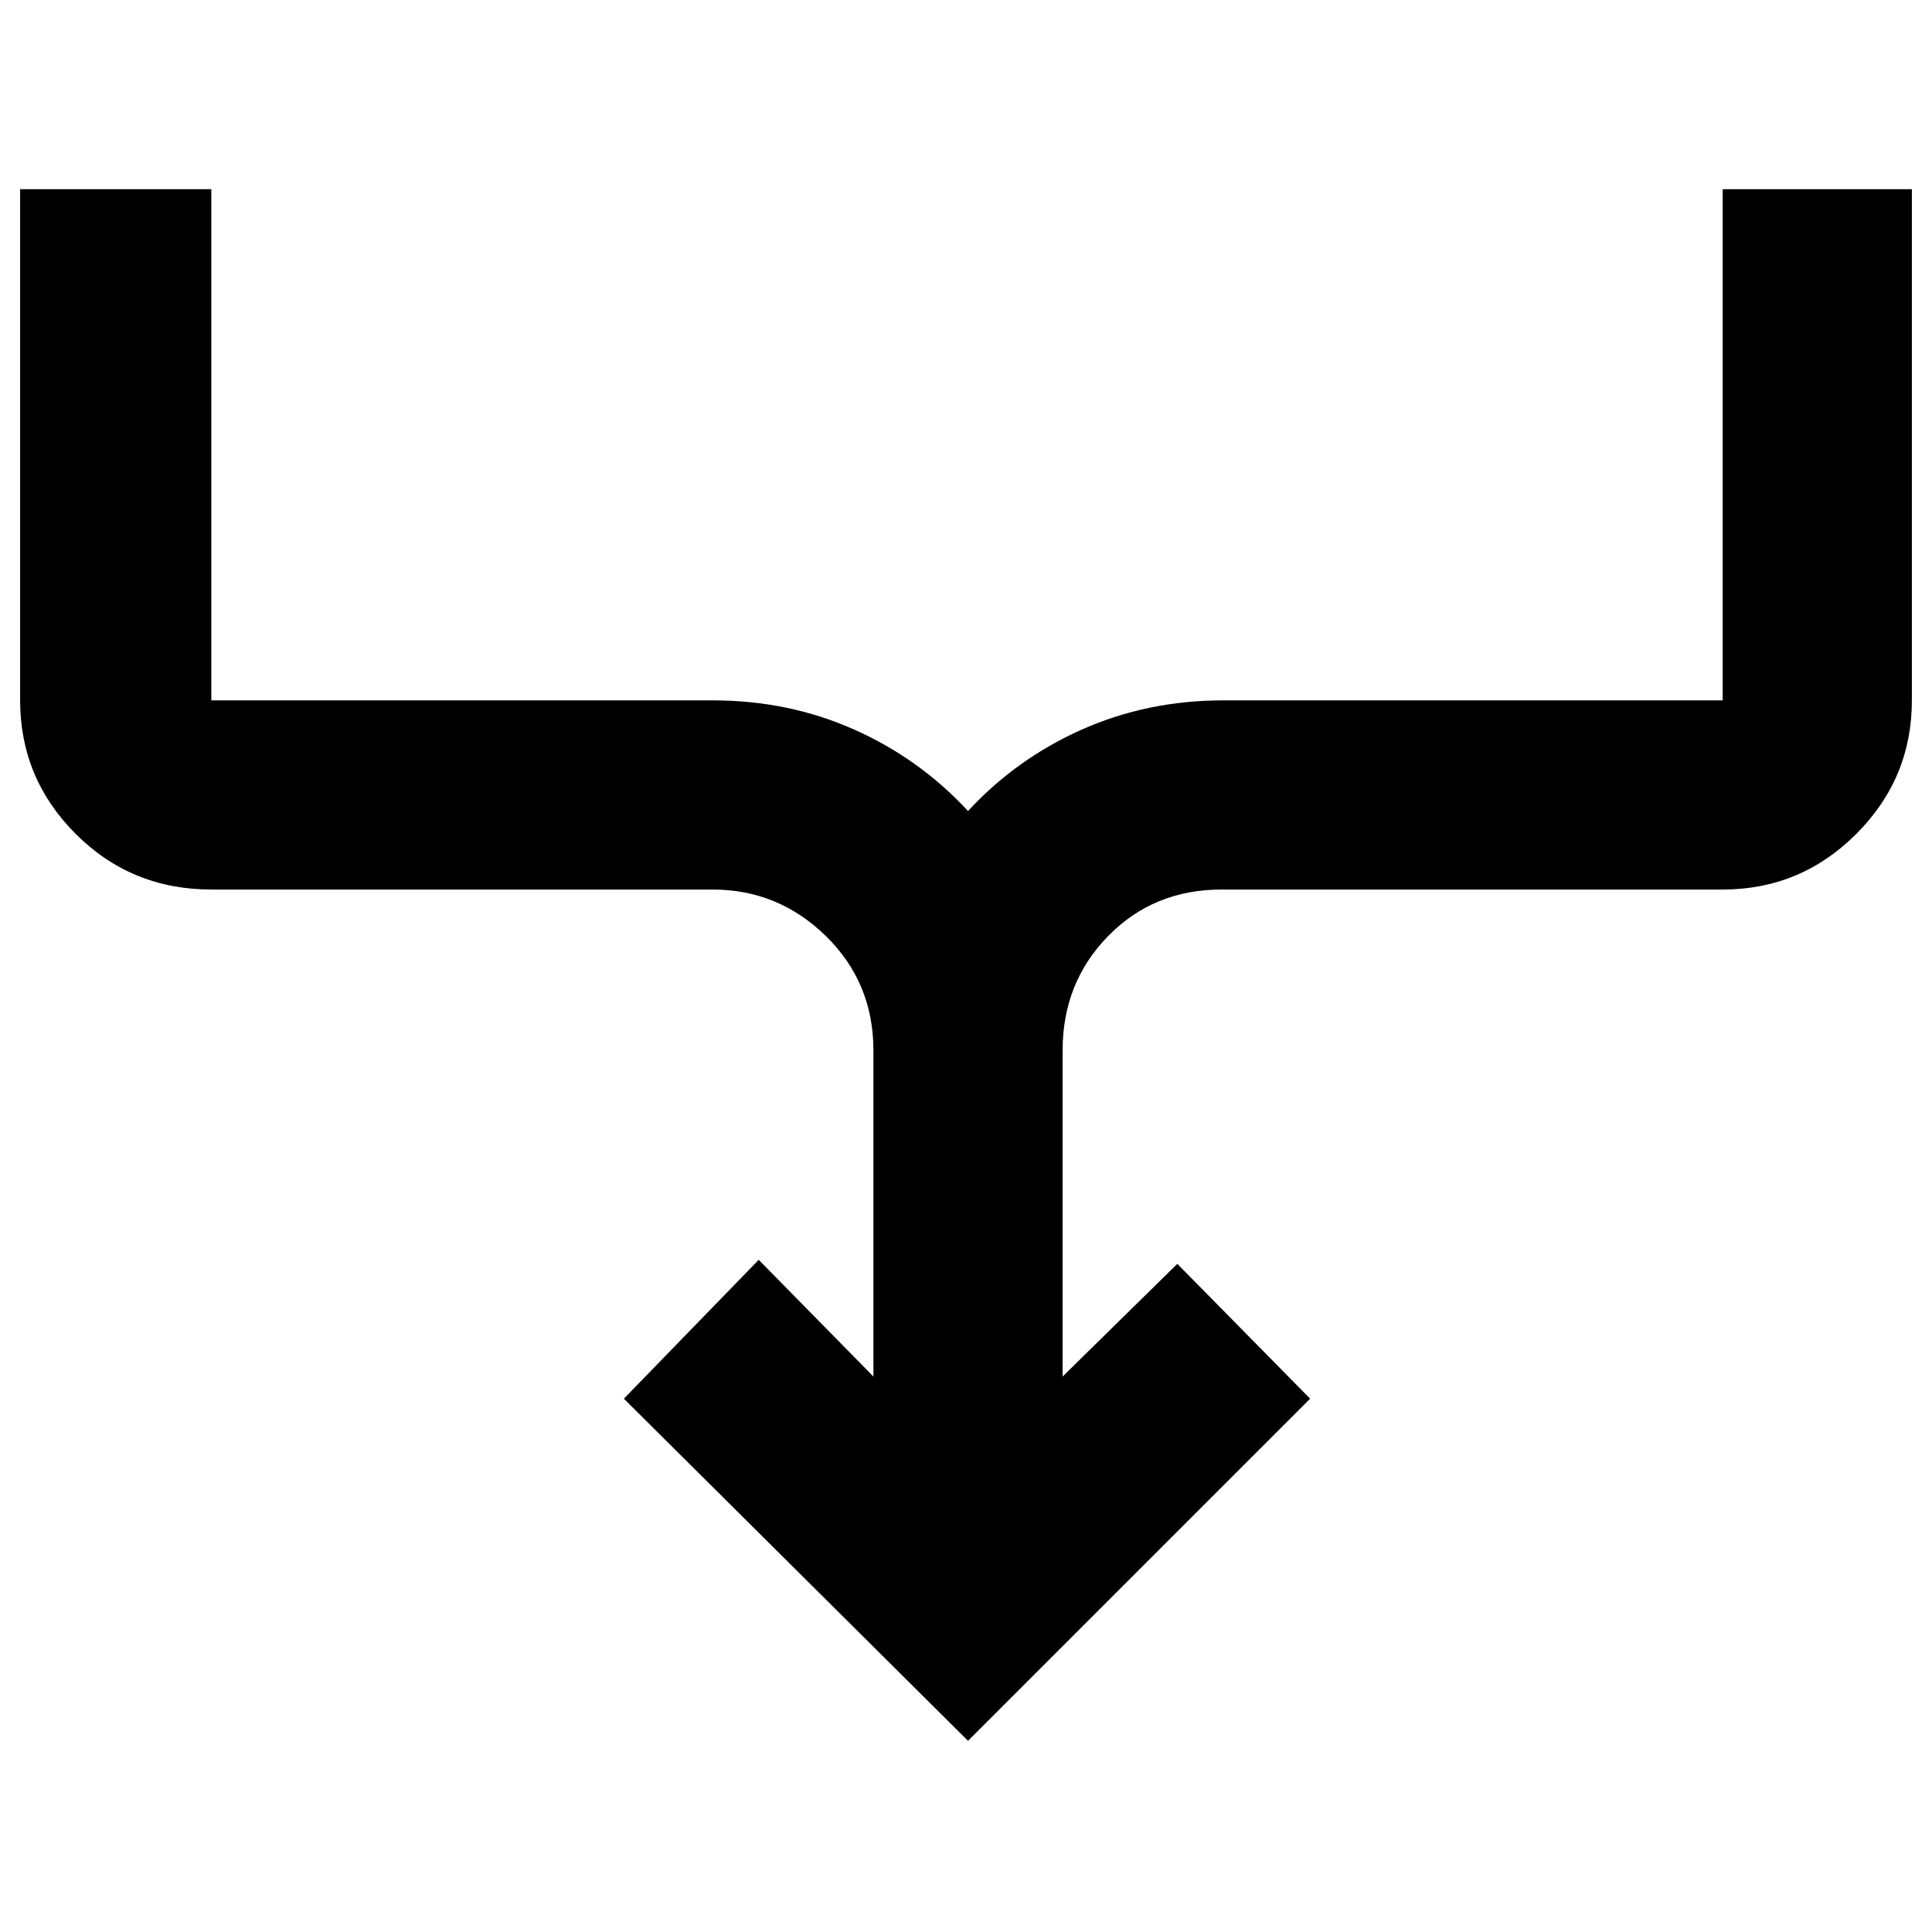 <svg xmlns="http://www.w3.org/2000/svg" height="48" viewBox="0 -960 960 960" width="48"><path d="M481-95 310-265l67-69 57 58v-162q0-33.75-23.625-56.875T354-518H105q-39.75 0-67.375-27.625T10-612v-254h95v254h249q37.816 0 70.408 14.5T481-557q24-26 56.592-40.5T608-612h248v-254h94v254q0 38.75-27.625 66.375T856-518H607q-33.75 0-56.375 23.125T528-438v162l57-56 66 67L481-95Z"/></svg>